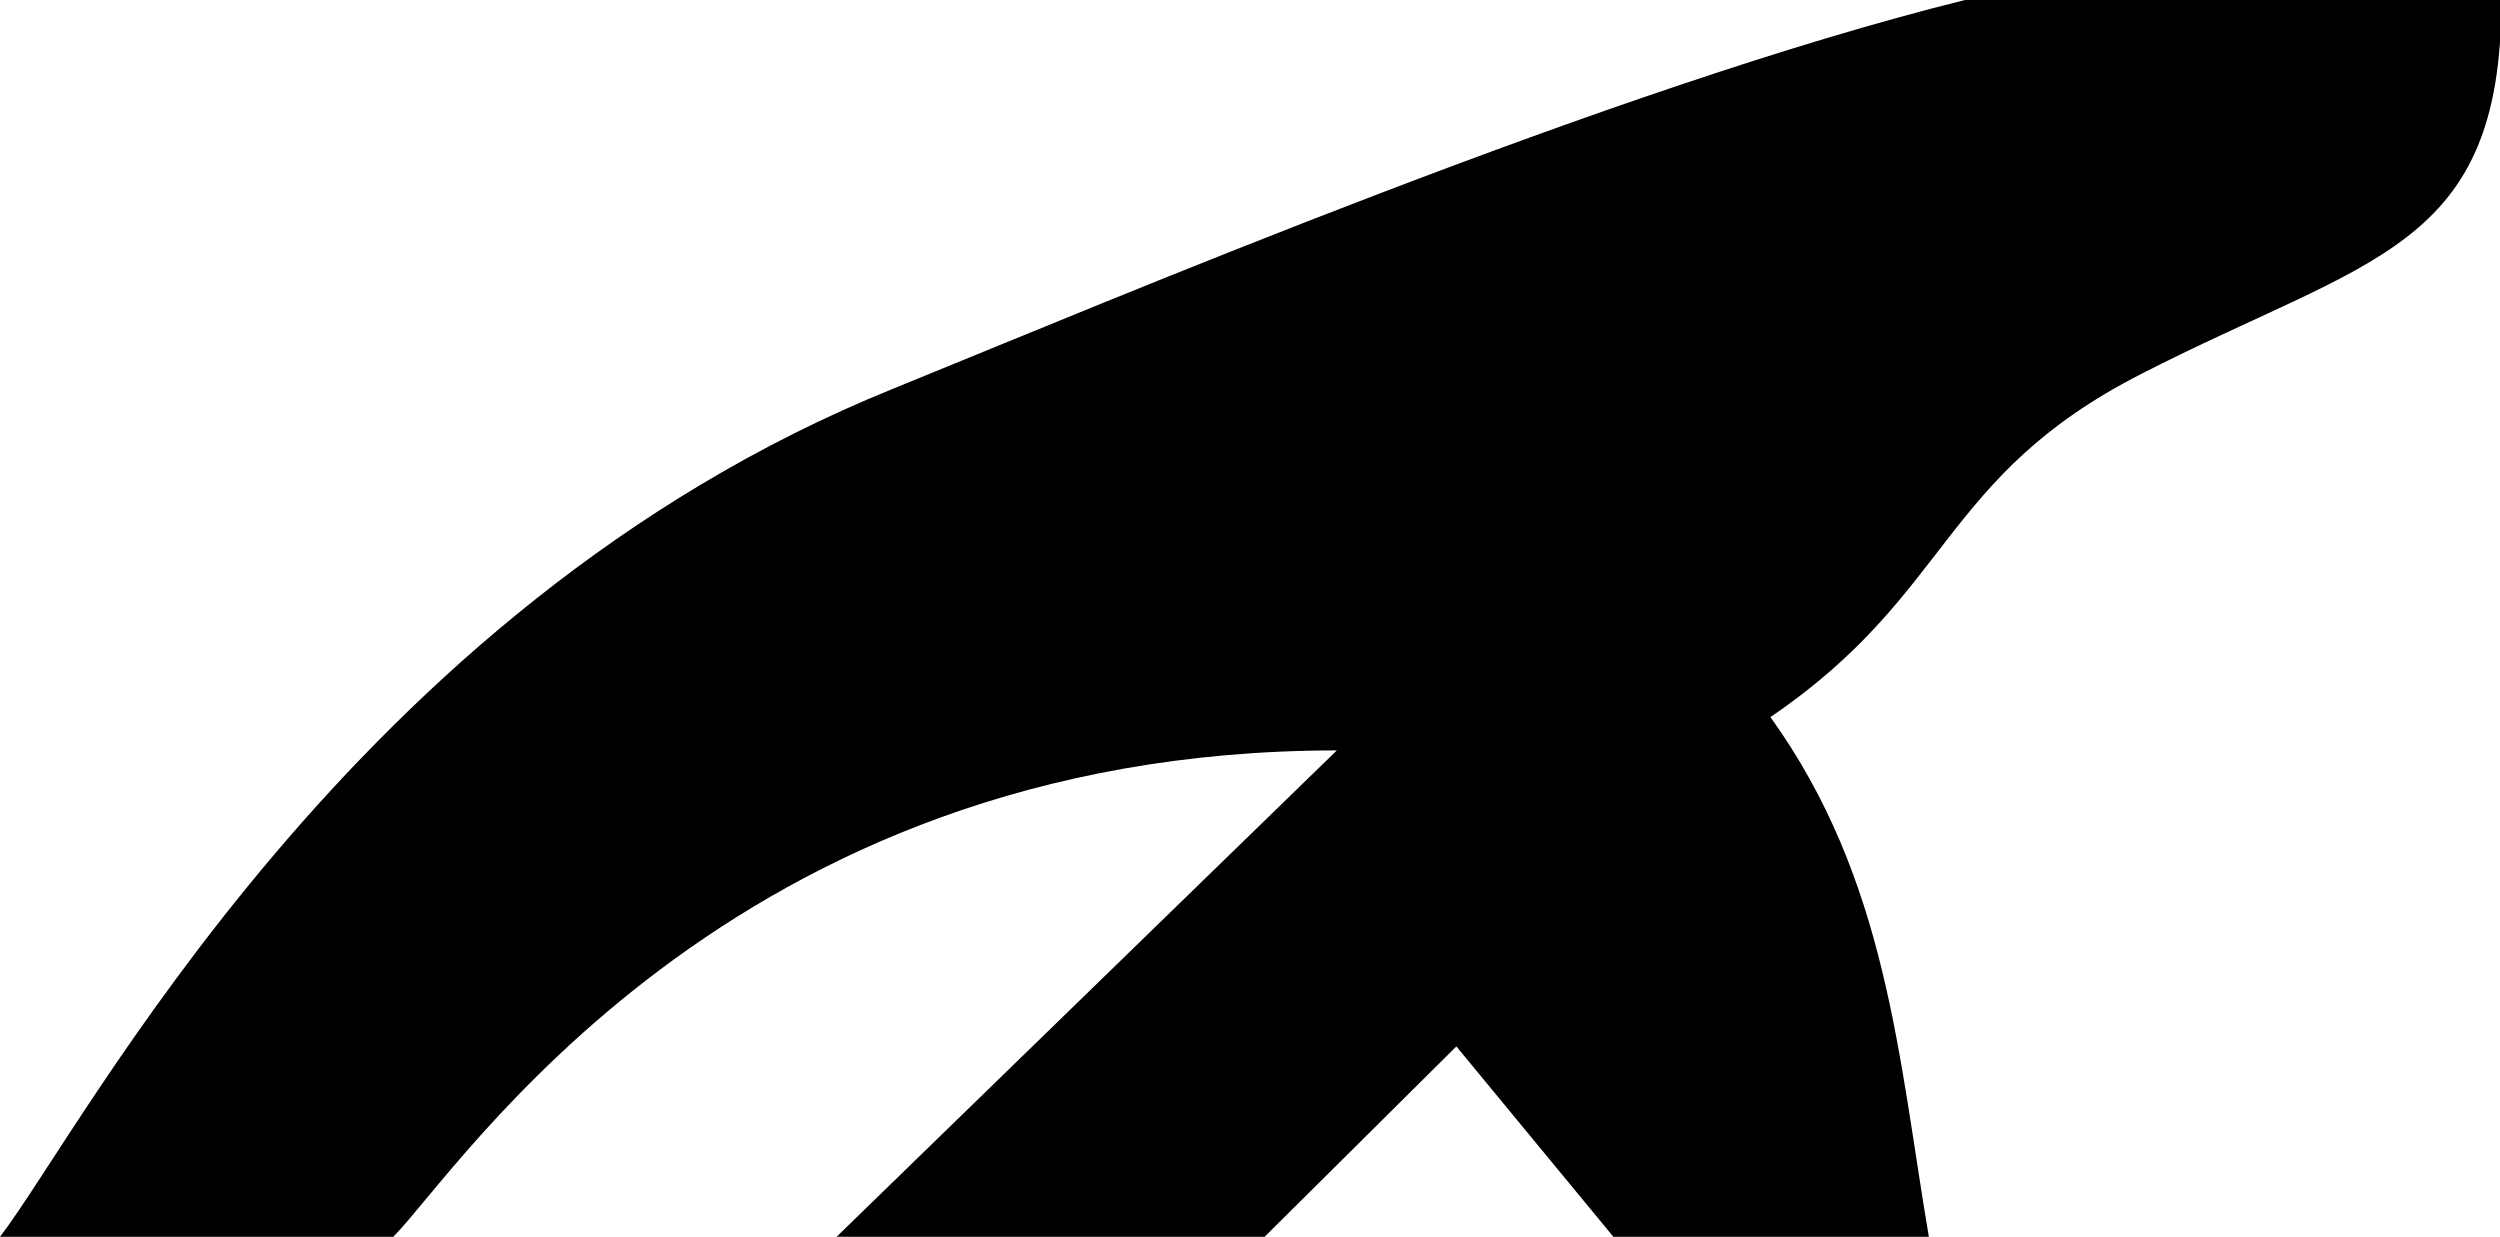 <svg xmlns="http://www.w3.org/2000/svg" viewBox="0 0 179.9 89"><path d="M179.9 0h-38.5C116 6.3 80.2 21.5 64.2 28 25.2 43.8 6 81.2 0 89h28.3c4.7-4.7 24-35 67.9-35l-36 35H91l13.8-13.7L116.1 89h22.7c-2.2-13-3-25.7-11.4-37.4 13.1-8.9 12.2-17.3 26.7-24.7C170.5 18.5 180 18 180 0Z"/></svg>